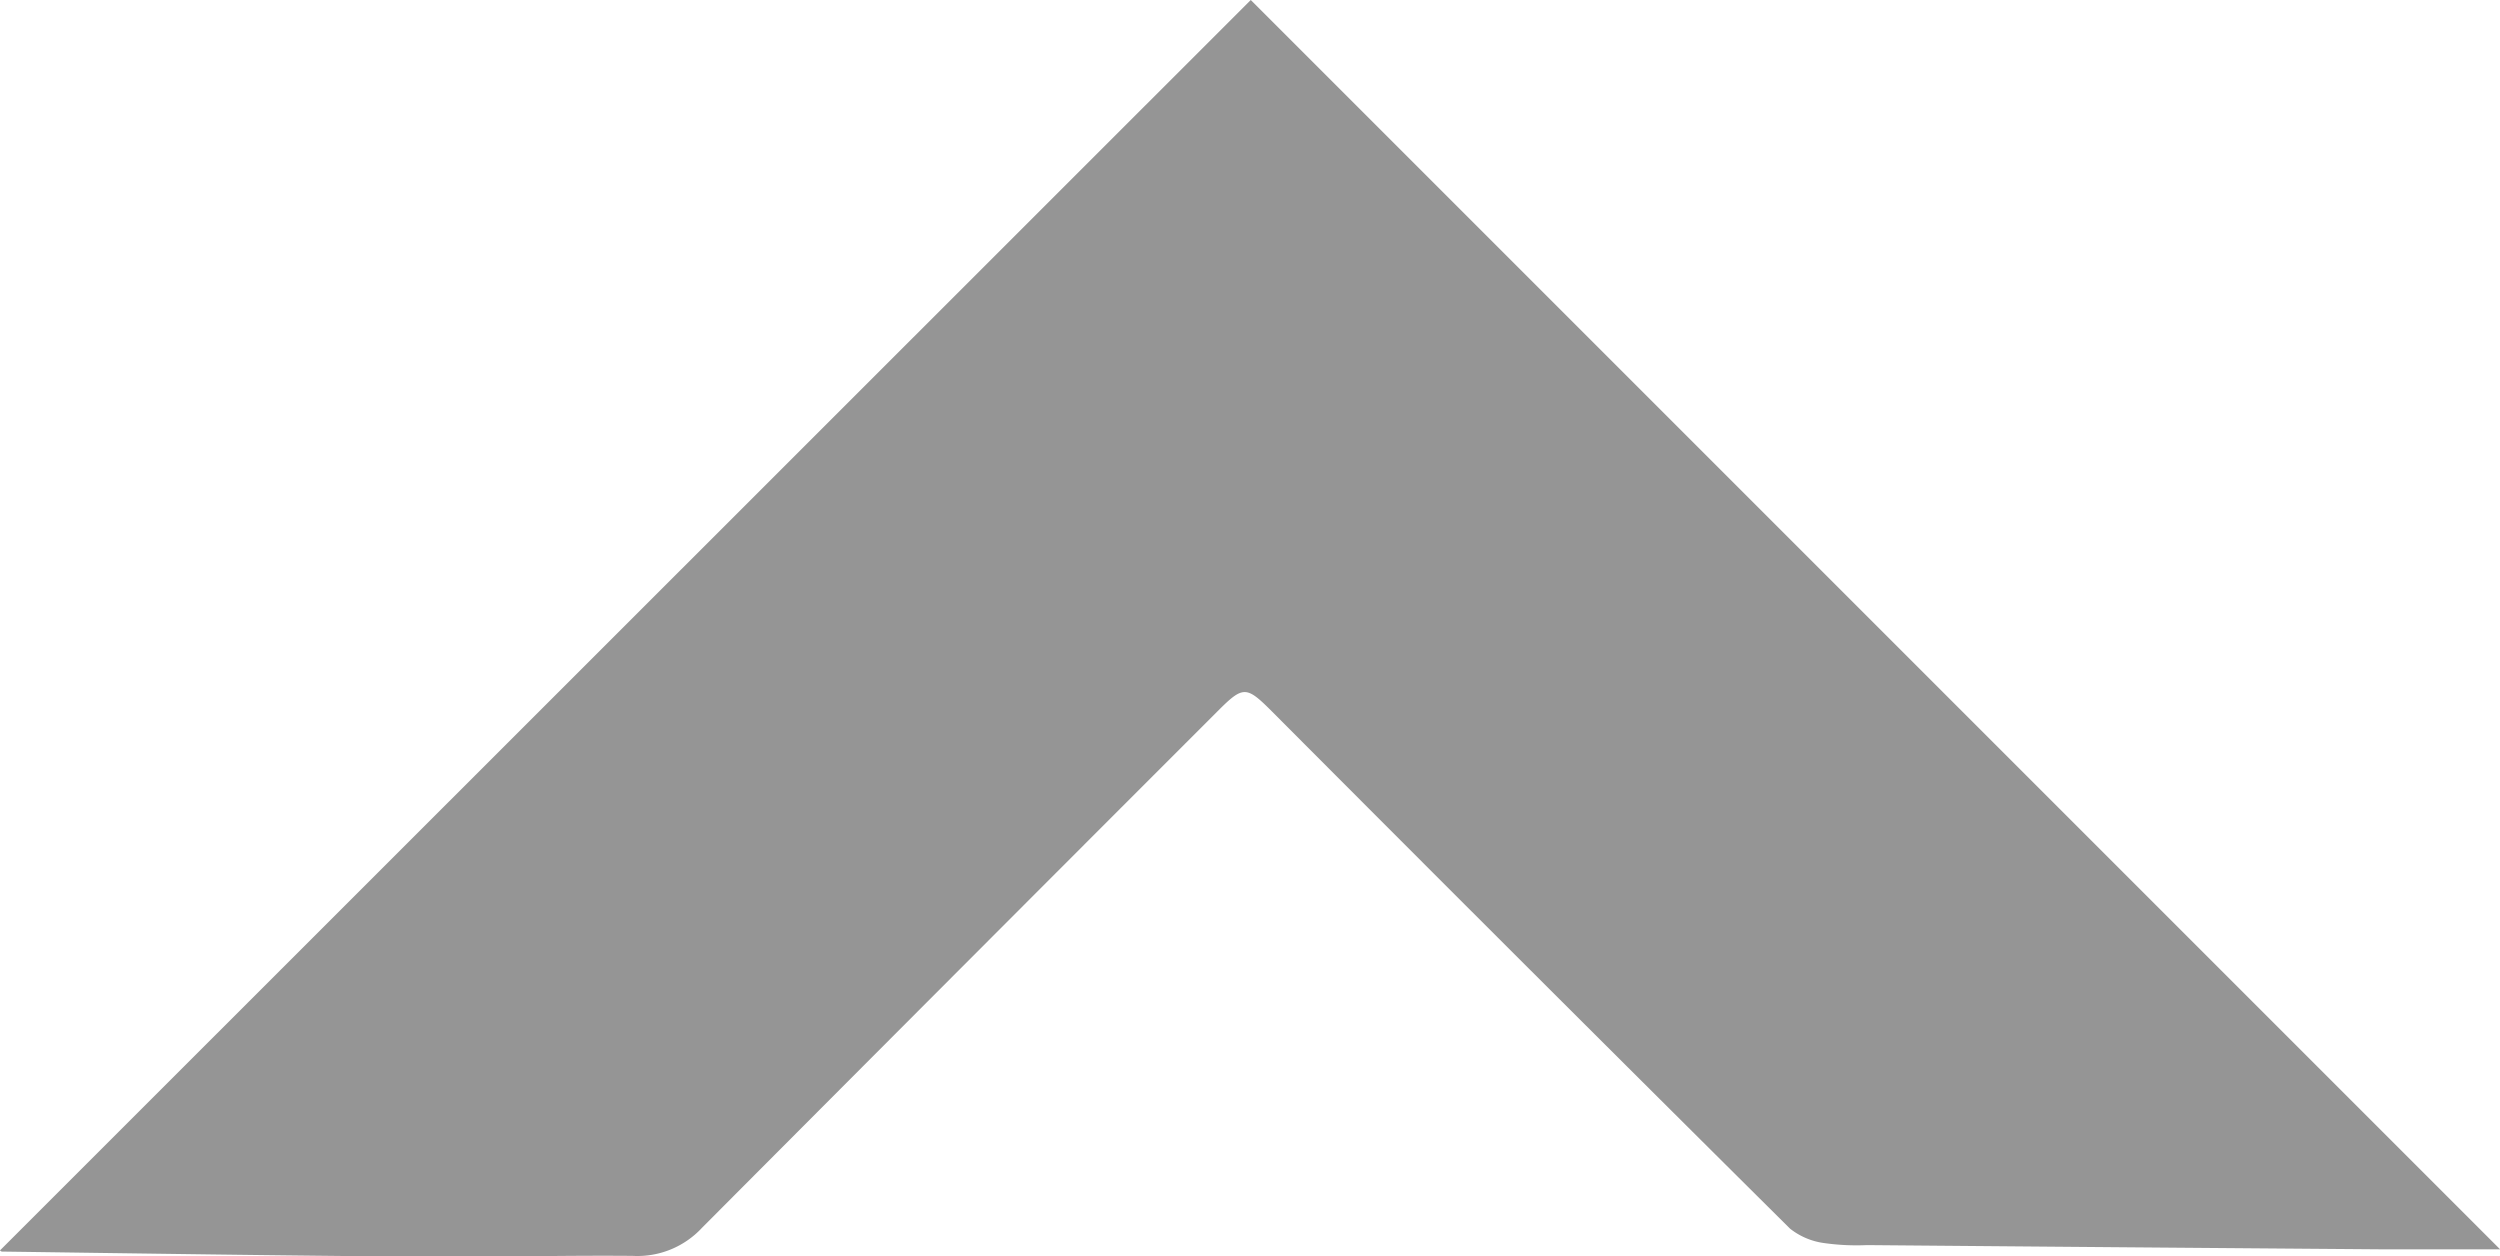 <svg id="fcb328dd-7276-4491-a4a8-478ac5054af0" data-name="Layer 1" xmlns="http://www.w3.org/2000/svg" viewBox="0 0 278.15 139.79"><defs><style>.\31 ca11853-67fd-4148-bd90-d3f3dba97cda{fill:#959595;}</style></defs><title>arrow-up</title><path class="1ca11853-67fd-4148-bd90-d3f3dba97cda" d="M0,139.12L139.16,0l139,139c-4.49,0-8.84,0-13.19,0q-28.62-.22-57.24-0.47a25.56,25.56,0,0,1-4.73-.22,7.76,7.76,0,0,1-3.85-1.62q-28.91-28.71-57.67-57.57c-2.82-2.82-3.17-2.83-6,0q-28.72,28.72-57.39,57.5a9.8,9.8,0,0,1-7.68,3.11c-7.88-.07-15.77.15-23.66,0.09-15.52-.12-31-0.36-46.55-0.57C0.06,139.21-.07,139.05,0,139.12Z"/></svg>